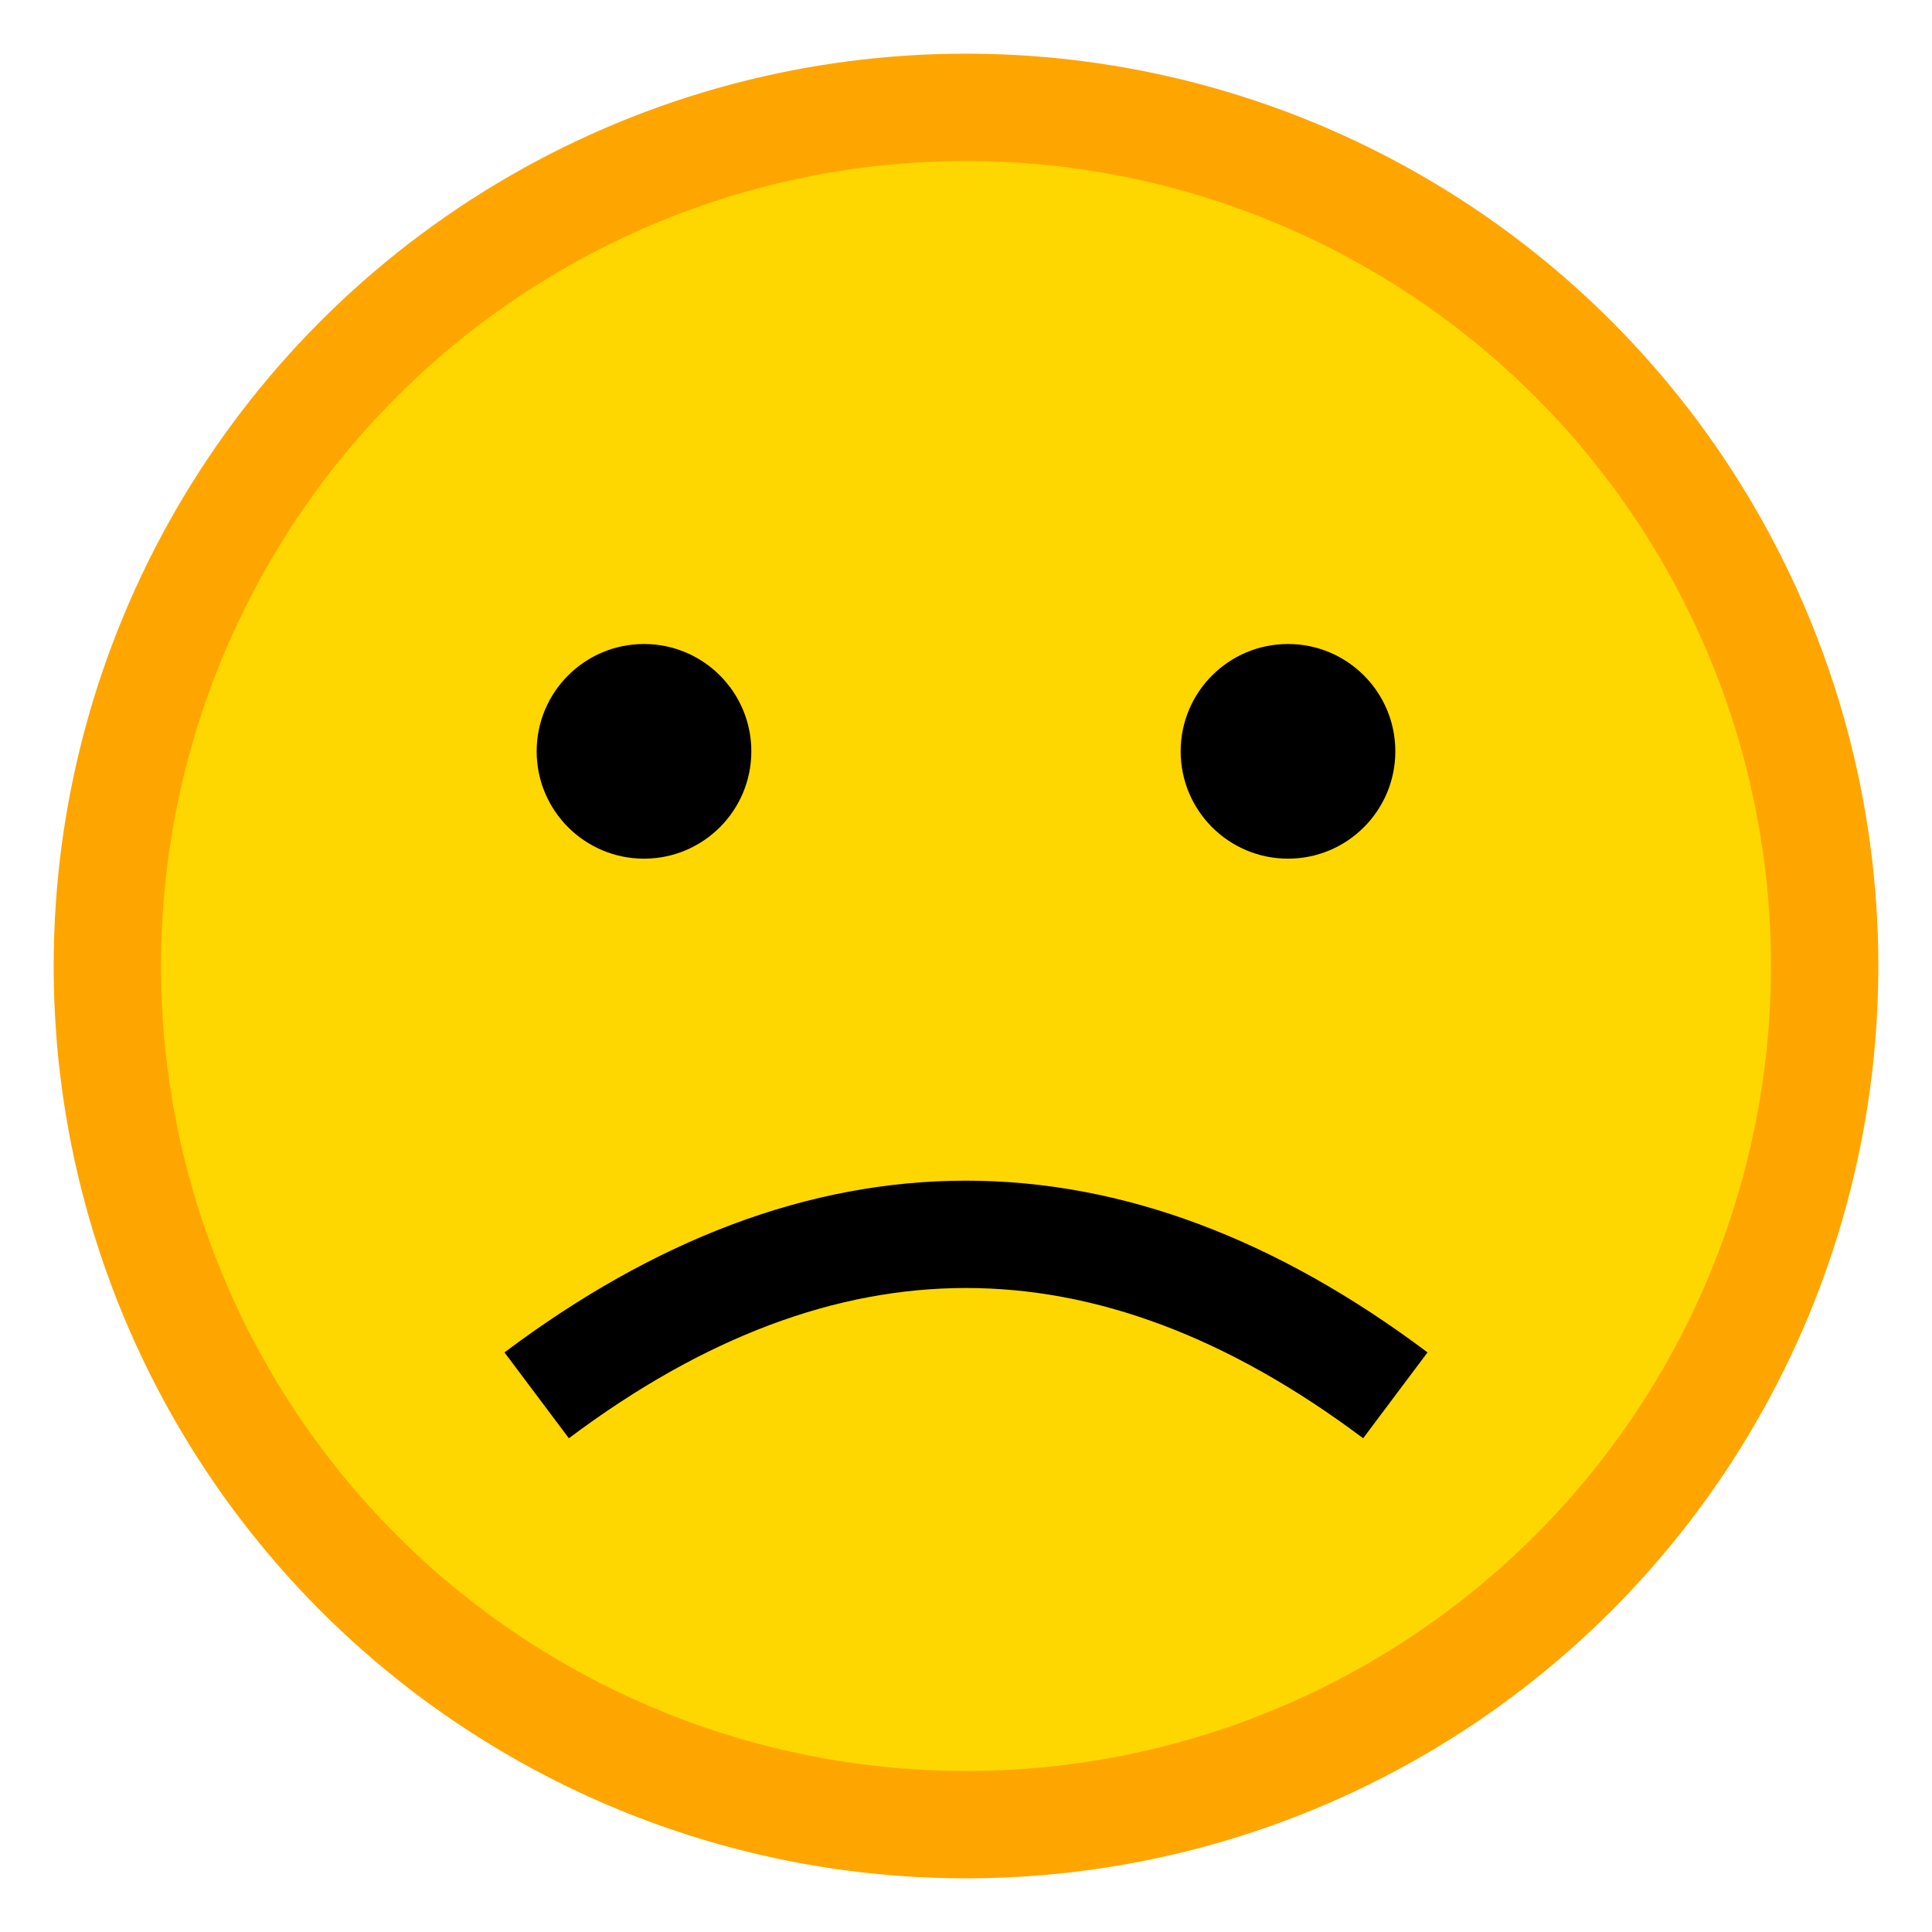 <!DOCTYPE svg PUBLIC "-//W3C//DTD SVG 1.1//EN" "http://www.w3.org/Graphics/SVG/1.1/DTD/svg11.dtd">
<svg
	version="1.1"
	xmlns="http://www.w3.org/2000/svg"
	viewBox="0 0 18 18">

	<circle cx="9" cy="9" r="8" fill="gold" stroke="orange" />

	<circle cx="6" cy="7" r="1" fill="black" />
	<circle cx="12" cy="7" r="1" fill="black" />

	<path d="M 5 13 Q 9 10, 13 13" stroke="black" fill="transparent" />

</svg>